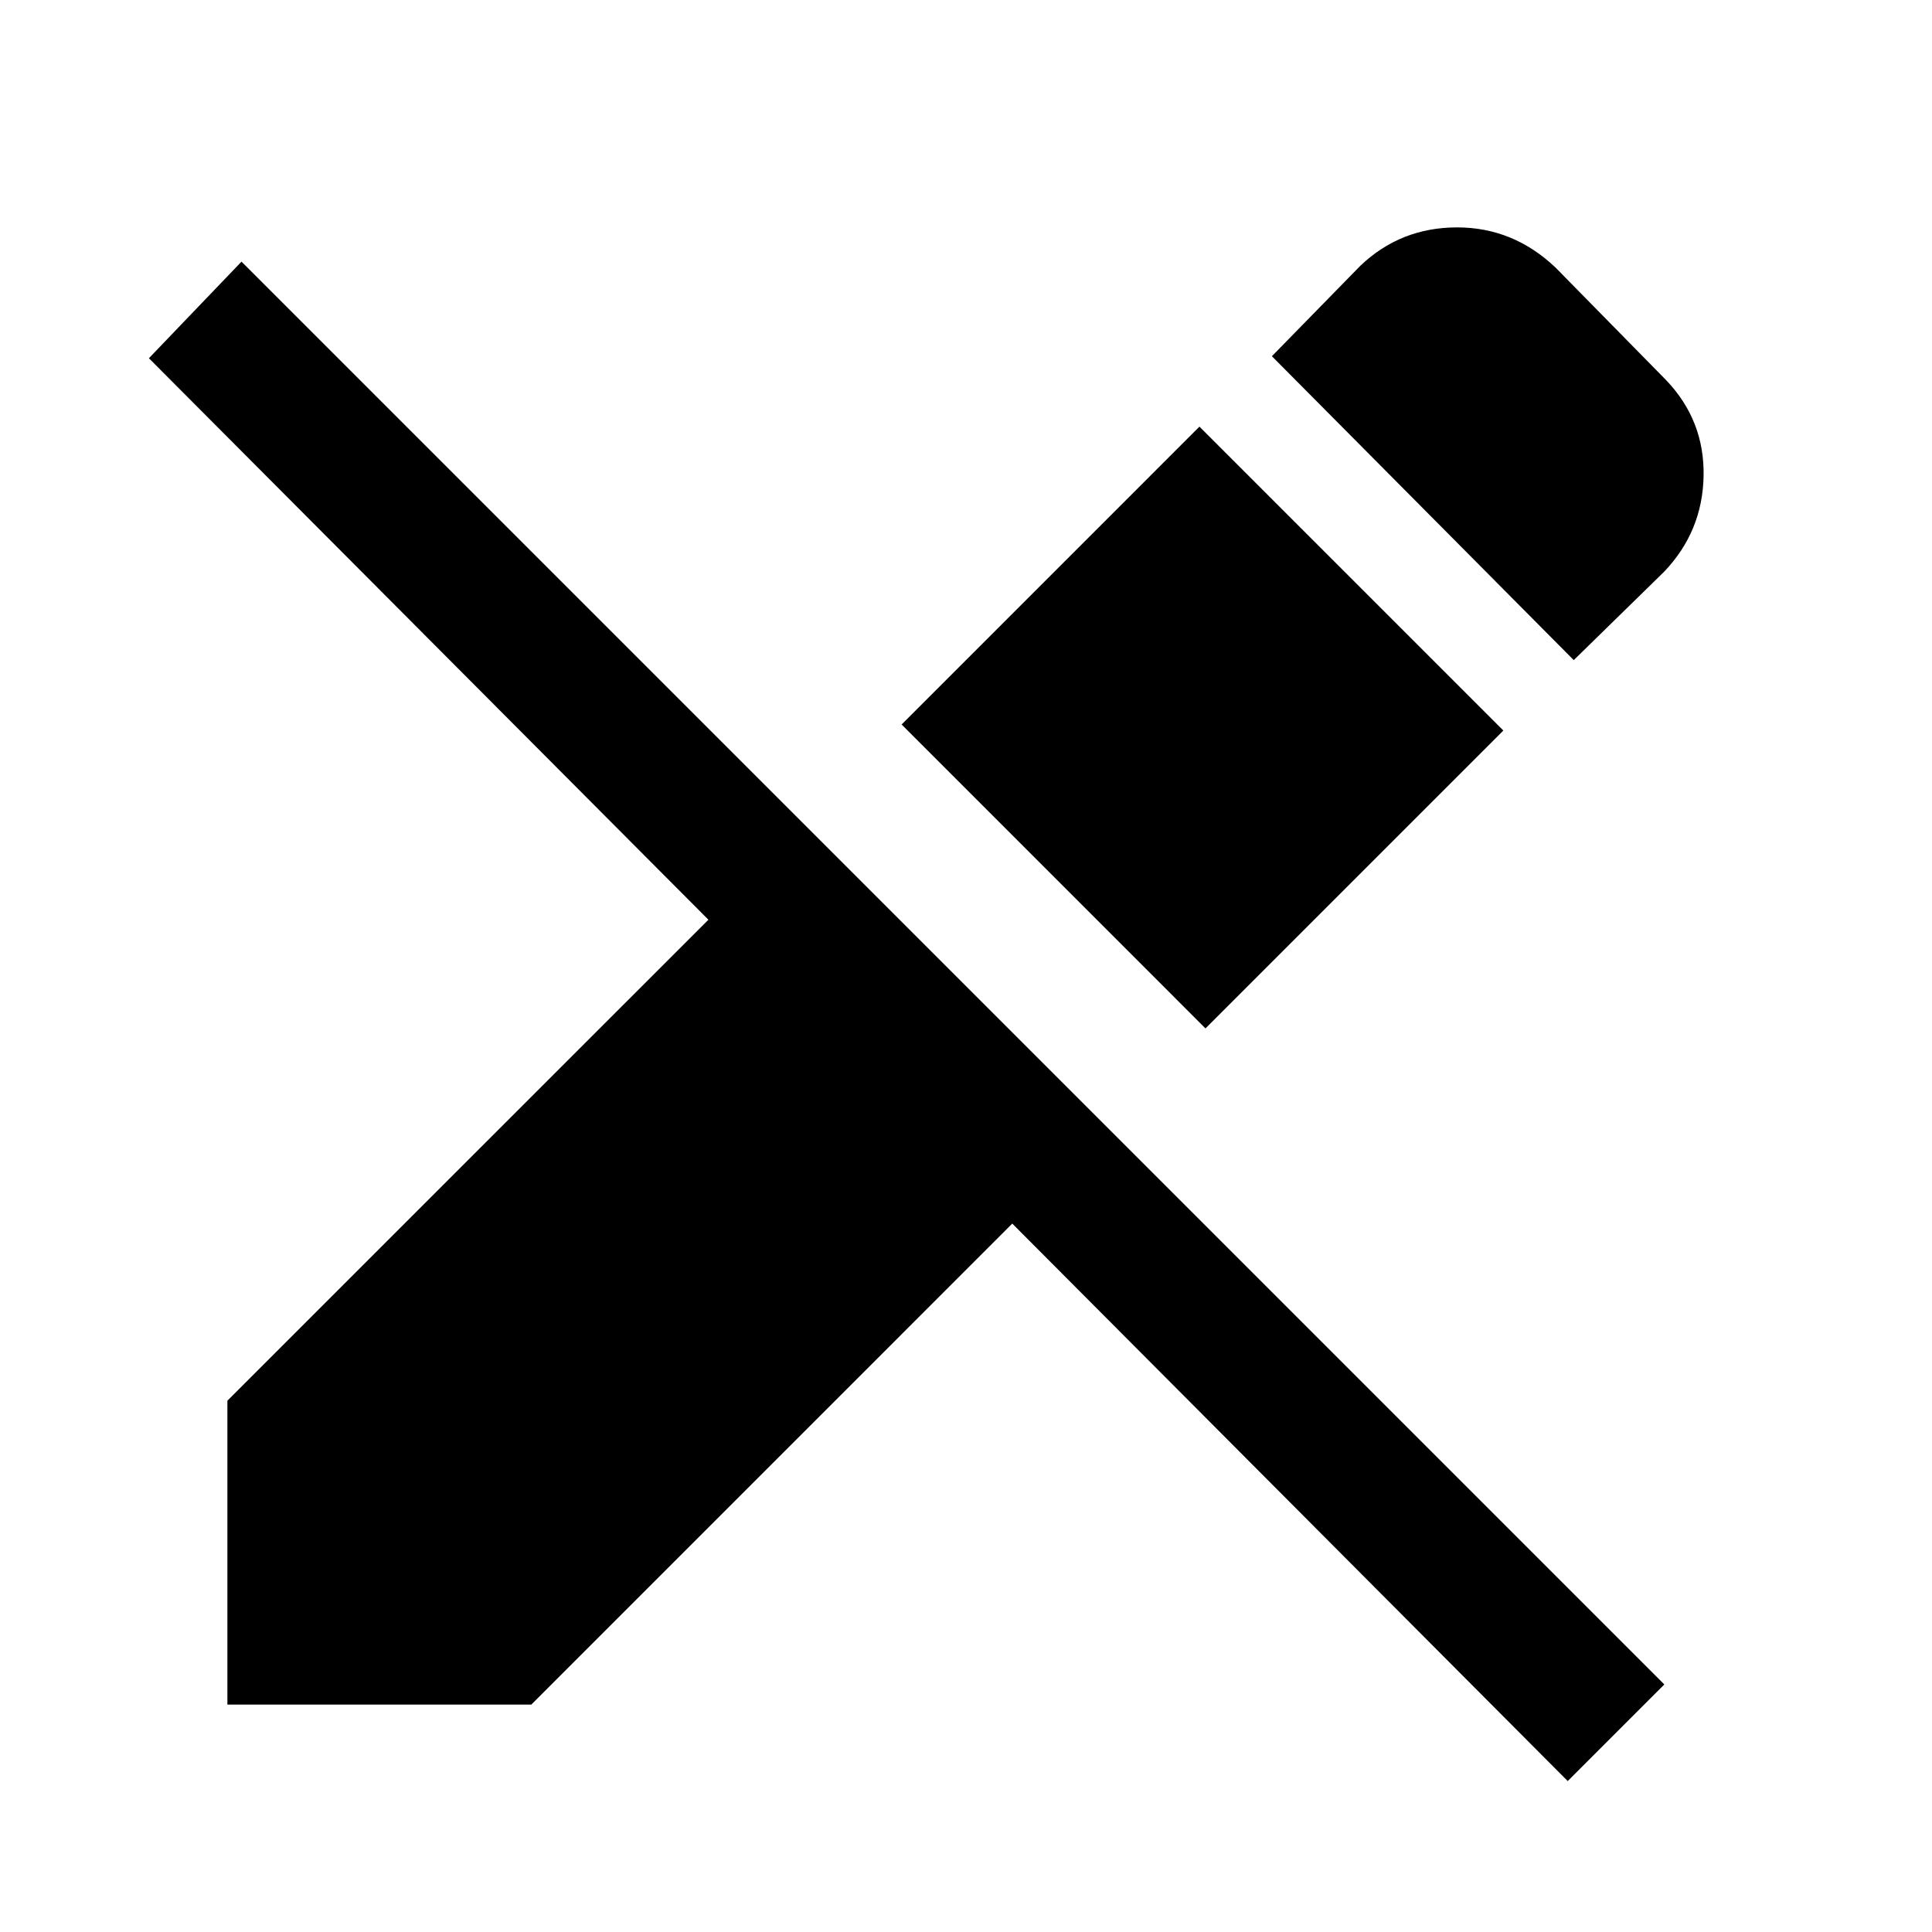 <svg xmlns="http://www.w3.org/2000/svg" height="40" width="40"><path d="m32.458 36.875-11.5-11.542L11 35.292H4.708V29l9.959-9.958L3.083 7.417l1.917-2 29.458 29.458Zm-7.5-15.583L18.667 15l6.166-6.167 6.292 6.292Zm7.625-7.625-6.25-6.292L28.167 5.5q.833-.792 2-.792 1.166 0 2.041.834L34.5 7.875q.792.833.771 1.979-.021 1.146-.813 1.979Z"/></svg>